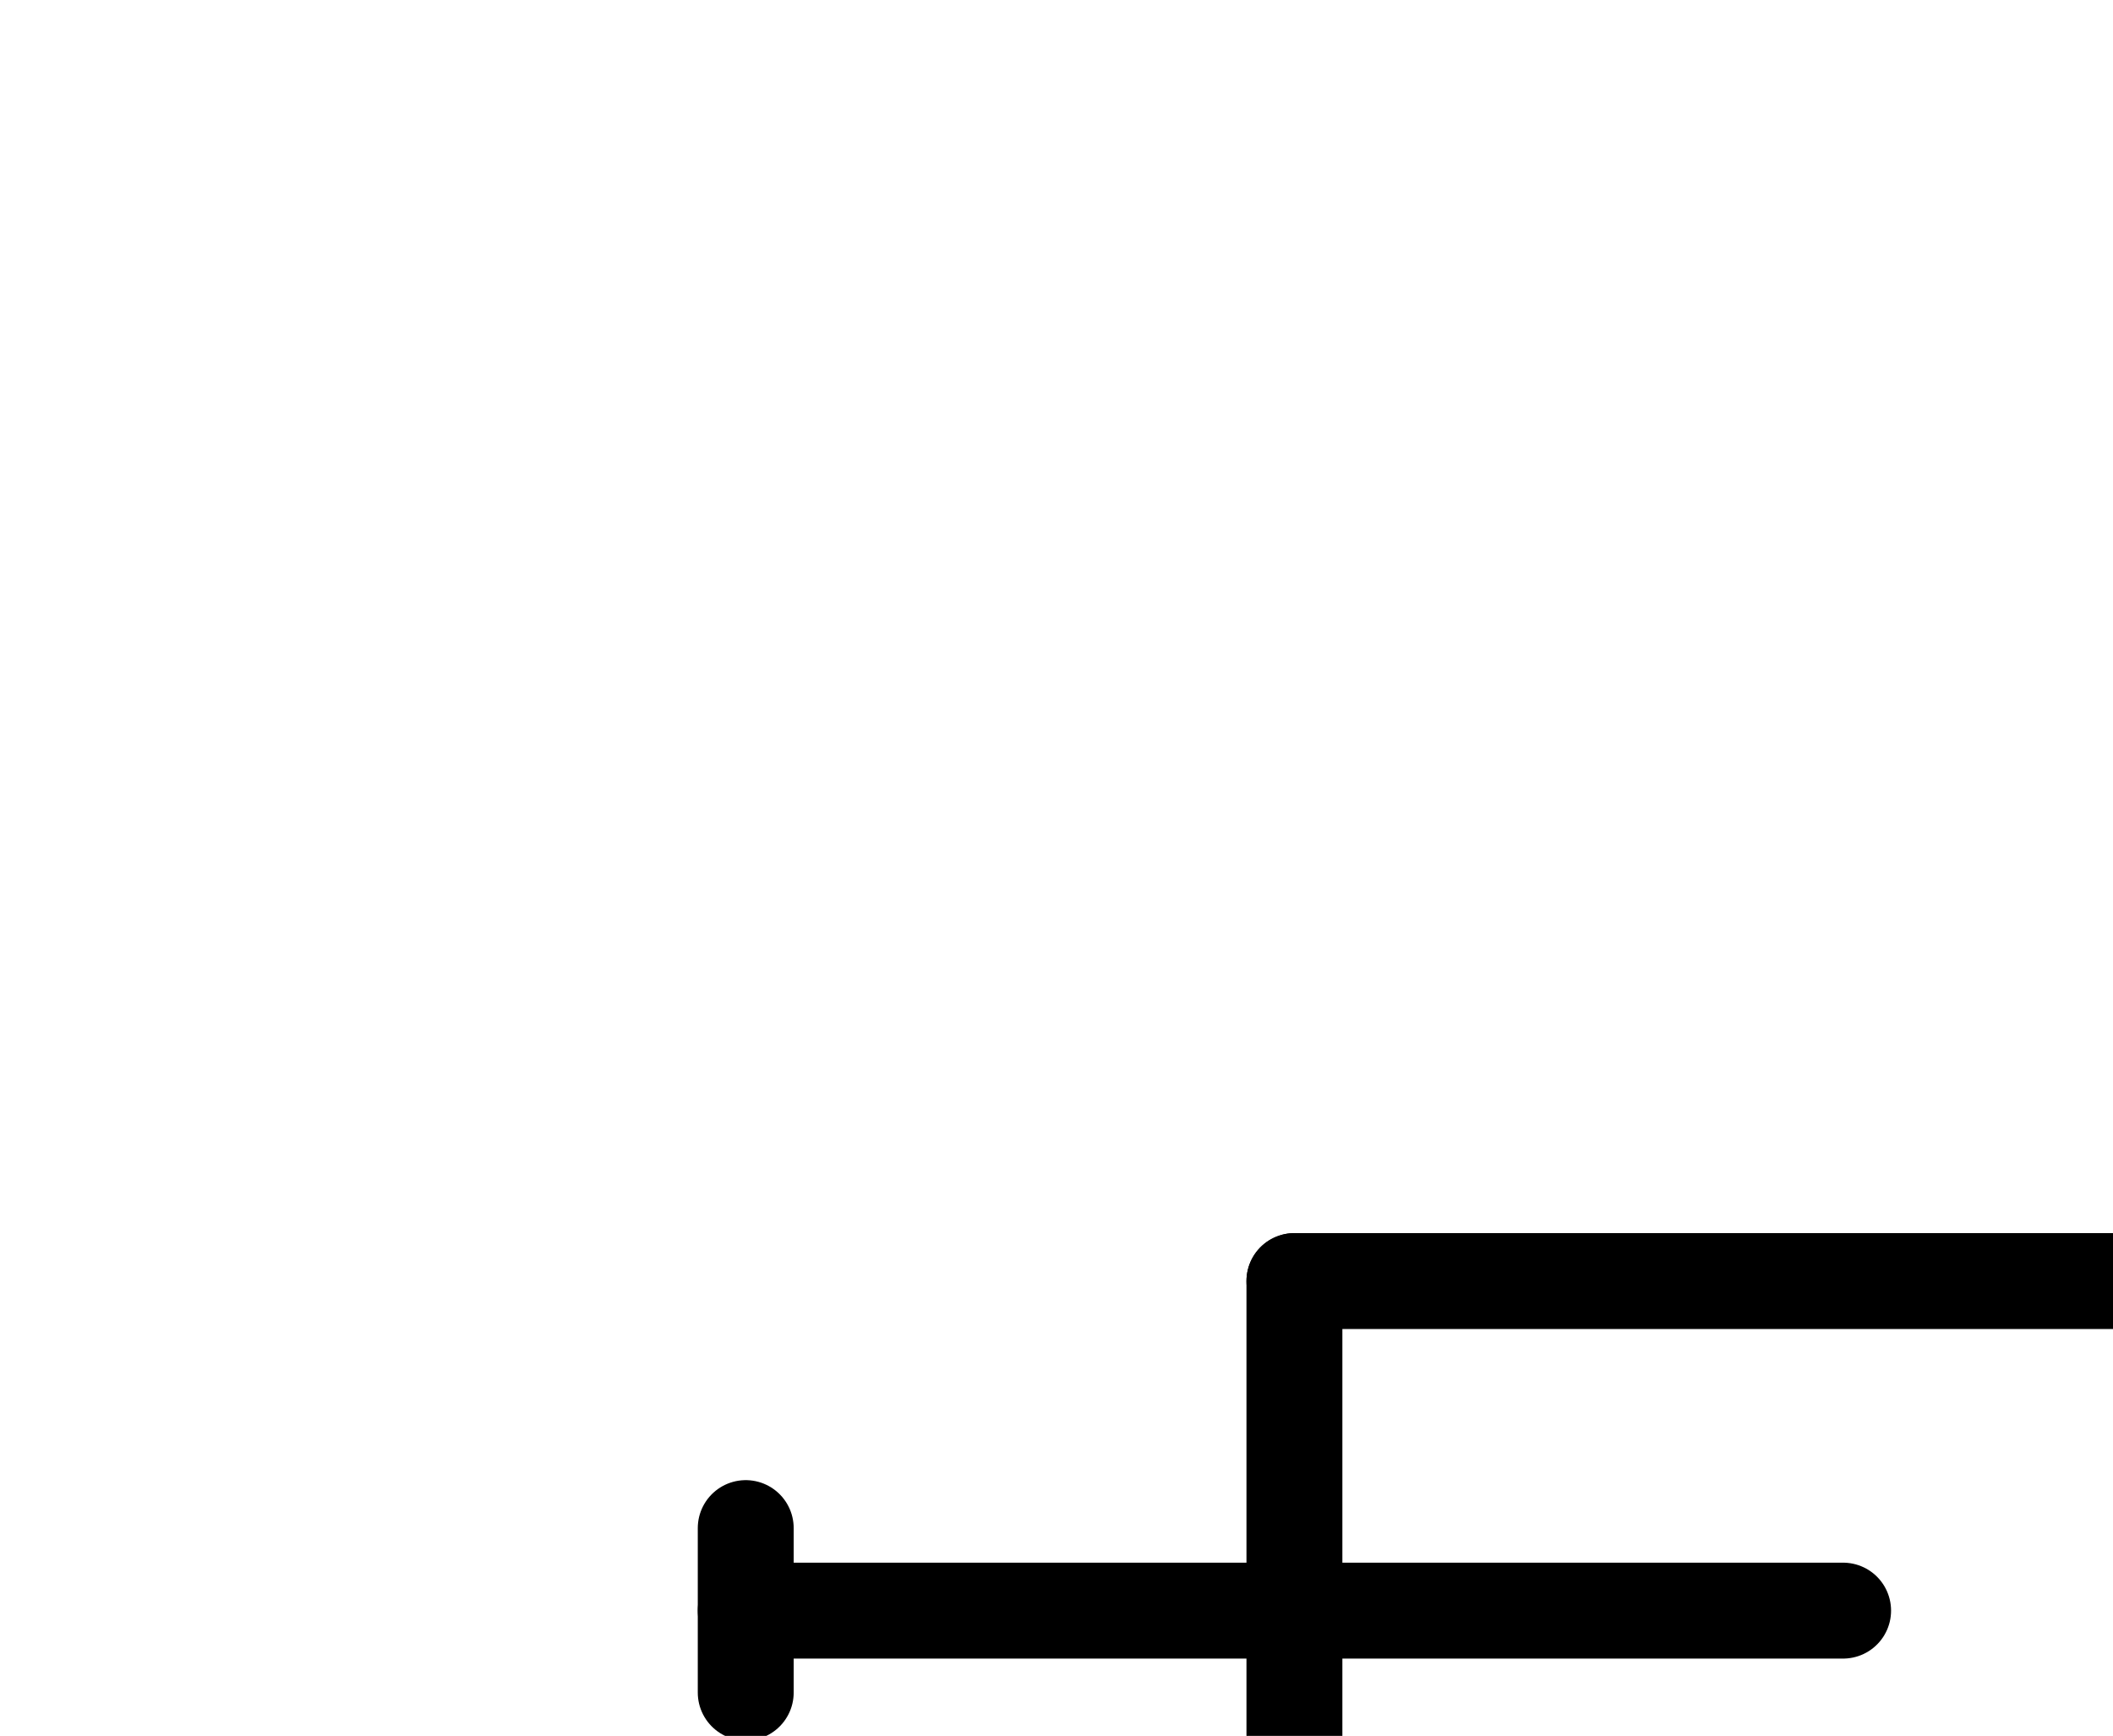 <?xml version="1.0" encoding="UTF-8" standalone="no"?>
<!-- Created with Inkscape (http://www.inkscape.org/) -->

<svg
   version="1.1"
   id="svg1"
   width="581.653"
   height="477.853"
   viewBox="0 0 581.653 477.853"
   sodipodi:docname="Liquefy.pdf"
   xmlns:inkscape="http://www.inkscape.org/namespaces/inkscape"
   xmlns:sodipodi="http://sodipodi.sourceforge.net/DTD/sodipodi-0.dtd"
   xmlns="http://www.w3.org/2000/svg"
   xmlns:svg="http://www.w3.org/2000/svg">
  <defs
     id="defs1">
    <clipPath
       clipPathUnits="userSpaceOnUse"
       id="clipPath2">
      <path
         d="M 0,0.16 V 1122.56 H 793.6 V 0.16 Z"
         clip-rule="evenodd"
         id="path2" />
    </clipPath>
    <clipPath
       clipPathUnits="userSpaceOnUse"
       id="clipPath4">
      <path
         d="M 0,0.16 V 1122.56 H 793.6 V 0.16 Z"
         clip-rule="evenodd"
         id="path4" />
    </clipPath>
    <clipPath
       clipPathUnits="userSpaceOnUse"
       id="clipPath6">
      <path
         d="M 0,0.16 V 1122.56 H 793.6 V 0.16 Z"
         clip-rule="evenodd"
         id="path6" />
    </clipPath>
    <clipPath
       clipPathUnits="userSpaceOnUse"
       id="clipPath8">
      <path
         d="M 0,0.16 V 1122.56 H 793.6 V 0.16 Z"
         clip-rule="evenodd"
         id="path8" />
    </clipPath>
    <clipPath
       clipPathUnits="userSpaceOnUse"
       id="clipPath10">
      <path
         d="M 0,0.16 V 1122.56 H 793.6 V 0.16 Z"
         clip-rule="evenodd"
         id="path10" />
    </clipPath>
    <clipPath
       clipPathUnits="userSpaceOnUse"
       id="clipPath12">
      <path
         d="M 0,0.16 V 1122.56 H 793.6 V 0.16 Z"
         clip-rule="evenodd"
         id="path12" />
    </clipPath>
    <clipPath
       clipPathUnits="userSpaceOnUse"
       id="clipPath14">
      <path
         d="M 0,0.16 V 1122.56 H 793.6 V 0.16 Z"
         clip-rule="evenodd"
         id="path14" />
    </clipPath>
    <clipPath
       clipPathUnits="userSpaceOnUse"
       id="clipPath16">
      <path
         d="M 0,0.16 V 1122.56 H 793.6 V 0.16 Z"
         clip-rule="evenodd"
         id="path16" />
    </clipPath>
    <clipPath
       clipPathUnits="userSpaceOnUse"
       id="clipPath18">
      <path
         d="M 0,0.16 V 1122.56 H 793.6 V 0.16 Z"
         transform="translate(-522.72,-600.48)"
         clip-rule="evenodd"
         id="path18" />
    </clipPath>
  </defs>
  <sodipodi:namedview
     id="namedview1"
     pagecolor="#505050"
     bordercolor="#eeeeee"
     borderopacity="1"
     inkscape:showpageshadow="0"
     inkscape:pageopacity="0"
     inkscape:pagecheckerboard="0"
     inkscape:deskcolor="#505050">
    <inkscape:page
       x="0"
       y="0"
       inkscape:label="1"
       id="page1"
       width="581.653"
       height="477.853"
       margin="0"
       bleed="0" />
  </sodipodi:namedview>
  <g
     id="g1"
     inkscape:groupmode="layer"
     inkscape:label="1">
    <path
       id="path1"
       d="M 129.92,529.92 H 582.88"
       style="fill:none;stroke:#000000;stroke-width:26.4;stroke-linecap:round;stroke-linejoin:round;stroke-miterlimit:10;stroke-dasharray:none;stroke-opacity:1"
       transform="translate(0,4.013)"
       clip-path="url(#clipPath2)" />
    <path
       id="path3"
       d="M 205.28,439.36 H 507.36"
       style="fill:none;stroke:#000000;stroke-width:26.4;stroke-linecap:round;stroke-linejoin:round;stroke-miterlimit:10;stroke-dasharray:none;stroke-opacity:1"
       transform="translate(0,4.013)"
       clip-path="url(#clipPath4)" />
    <path
       id="path5"
       d="M 356.32,529.92 V 348.64"
       style="fill:none;stroke:#000000;stroke-width:26.4;stroke-linecap:round;stroke-linejoin:round;stroke-miterlimit:10;stroke-dasharray:none;stroke-opacity:1"
       transform="translate(0,4.013)"
       clip-path="url(#clipPath6)" />
    <path
       id="path7"
       d="M 356.32,348.64 H 582.88"
       style="fill:none;stroke:#000000;stroke-width:26.4;stroke-linecap:round;stroke-linejoin:round;stroke-miterlimit:10;stroke-dasharray:none;stroke-opacity:1"
       transform="translate(0,4.013)"
       clip-path="url(#clipPath8)" />
    <path
       id="path9"
       d="m 205.28,416.64 v 45.28"
       style="fill:none;stroke:#000000;stroke-width:26.4;stroke-linecap:round;stroke-linejoin:round;stroke-miterlimit:10;stroke-dasharray:none;stroke-opacity:1"
       transform="translate(0,4.013)"
       clip-path="url(#clipPath10)" />
    <path
       id="path11"
       d="m 129.92,507.36 v 45.28"
       style="fill:none;stroke:#000000;stroke-width:26.4;stroke-linecap:round;stroke-linejoin:round;stroke-miterlimit:10;stroke-dasharray:none;stroke-opacity:1"
       transform="translate(0,4.013)"
       clip-path="url(#clipPath12)" />
    <path
       id="path13"
       d="m 582.88,526.24 0.16,96.96"
       style="fill:none;stroke:#000000;stroke-width:26.4;stroke-linecap:round;stroke-linejoin:round;stroke-miterlimit:10;stroke-dasharray:none;stroke-opacity:1"
       transform="translate(0,4.013)"
       clip-path="url(#clipPath14)" />
    <path
       id="path15"
       d="m 523.2,601.44 141.12,-50.56"
       style="fill:none;stroke:#000000;stroke-width:26.4;stroke-linecap:round;stroke-linejoin:round;stroke-miterlimit:10;stroke-dasharray:none;stroke-opacity:1"
       transform="translate(0,4.013)"
       clip-path="url(#clipPath16)" />
    <path
       id="path17"
       d="m 0,0 -5.12,2.08 -5.12,2.56 -5.28,2.72 -5.44,3.04 -5.28,3.36 -5.44,3.52 -5.28,3.84 -5.44,4 -5.28,4.16 -5.12,4.48 -5.12,4.64 -5.12,4.8 L -67.84,48 l -4.8,5.12 -4.64,5.12 -4.48,5.28 -4.16,5.28 -4,5.44 -3.84,5.28 -3.52,5.44 -3.36,5.44 -3.04,5.44 -2.88,5.28 -2.56,5.28 -2.08,5.12 -2.08,5.12 -1.6,4.96 -1.28,4.8 -0.96,4.8 -0.64,4.48 -0.48,4.32 v 4 l 0.32,4 0.64,3.52 0.96,3.52 1.28,3.04 1.44,2.88 1.92,2.56 2.24,2.4 2.4,1.92 2.72,1.76 3.04,1.28 3.36,1.12 3.52,0.8 3.68,0.32 4,0.16 4.32,-0.32 4.32,-0.48 4.64,-0.96 4.64,-1.12 L -63.84,168.8 l 4.96,-1.76 5.12,-2.24 5.12,-2.4 5.28,-2.72 5.44,-3.04 5.28,-3.2 5.44,-3.52 5.28,-3.84 5.44,-3.84 5.28,-4.32 5.12,-4.32 5.28,-4.64 4.96,-4.64 4.96,-4.96 4.8,-5.12 4.64,-5.12 4.48,-5.12 4.16,-5.28 4.16,-5.44 3.84,-5.44 3.52,-5.44 3.36,-5.28 L 45.28,71.68 48,66.24 50.56,60.96 52.8,55.84 54.88,50.72 56.48,45.76 57.92,40.96 58.88,36.16 59.68,31.68"
       style="fill:none;stroke:#000000;stroke-width:26.4;stroke-linecap:round;stroke-linejoin:round;stroke-miterlimit:10;stroke-dasharray:none;stroke-opacity:1"
       transform="translate(522.72,604.493)"
       clip-path="url(#clipPath18)" />
  </g>
</svg>
